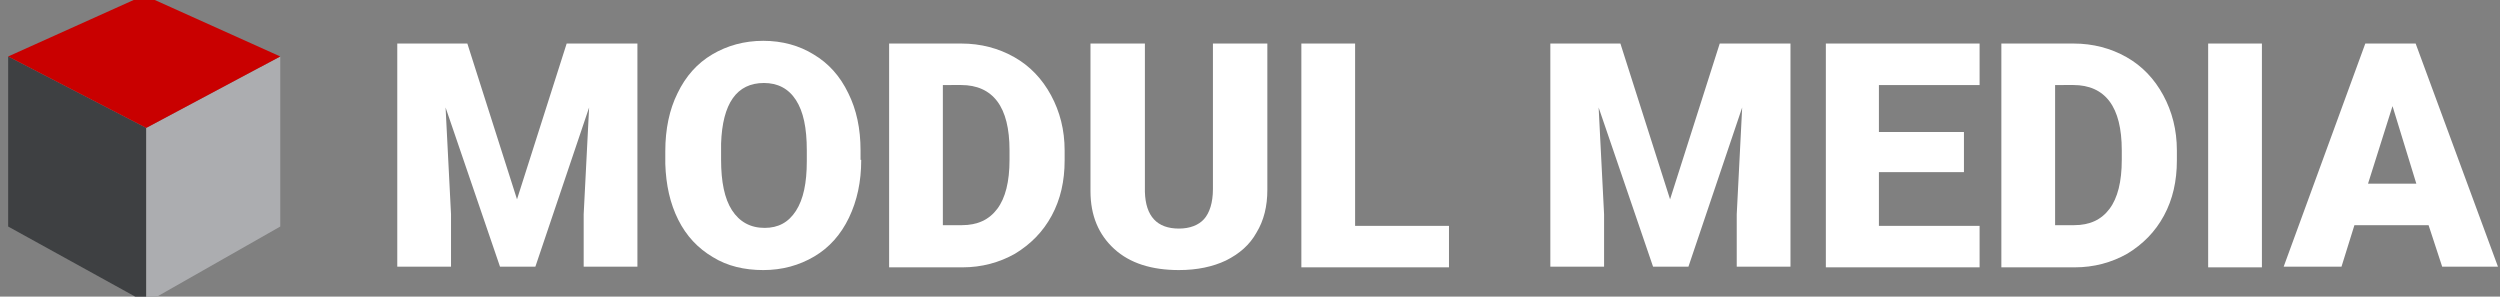 <?xml version="1.0" encoding="utf-8"?>
<!-- Generator: Adobe Illustrator 22.0.0, SVG Export Plug-In . SVG Version: 6.00 Build 0)  -->
<svg version="1.1" xmlns="http://www.w3.org/2000/svg" xmlns:xlink="http://www.w3.org/1999/xlink" x="0px" y="0px"
	 viewBox="0 0 367.5 43.6" style="enable-background:new 0 0 367.5 43.6;" xml:space="preserve">
<rect x="0" y="0" width="367.5" height="43.6" fill="#808080" stroke="none"/>
<style type="text/css">
	.st0{fill:#3E4042;}
	.st1{fill:#ACADB0;}
	.st2{fill:#C90000;}
	.st3{fill:#FFFFFF;}
</style>
<g id="Слой_1">
</g>
<g id="Слой_2">
	<polygon class="st0" points="1.2,8.3 1.2,33.3 21.5,44.5 21.5,18.8 	"/>
	<polygon class="st1" points="41.2,8.3 41.2,33.3 21.5,44.5 21.5,18.8 	"/>
	<polygon class="st2" points="1.2,8.3 21.2,-0.7 41.2,8.3 21.5,18.8 	"/>
	<g>
		<path class="st3" d="M68.7,6.4l7.3,22.9l7.3-22.9h10.4v32.8h-7.9v-7.7l0.8-15.7l-7.9,23.4h-5.2l-8-23.4l0.8,15.7v7.7h-7.9V6.4
			H68.7z"/>
		<path class="st3" d="M126.6,23.5c0,3.2-0.6,6-1.8,8.5c-1.2,2.5-2.9,4.4-5.1,5.7c-2.2,1.3-4.7,2-7.5,2s-5.3-0.6-7.4-1.9
			c-2.2-1.3-3.9-3.1-5.1-5.5c-1.2-2.4-1.8-5.1-1.9-8.2v-1.9c0-3.2,0.6-6.1,1.8-8.5c1.2-2.5,2.9-4.4,5.1-5.7c2.2-1.3,4.7-2,7.5-2
			c2.8,0,5.3,0.7,7.4,2c2.2,1.3,3.9,3.2,5.1,5.7c1.2,2.4,1.8,5.2,1.8,8.4V23.5z M118.6,22.1c0-3.3-0.5-5.7-1.6-7.4s-2.7-2.5-4.7-2.5
			c-4,0-6.1,3-6.3,8.9l0,2.4c0,3.2,0.5,5.7,1.6,7.4c1.1,1.7,2.7,2.6,4.8,2.6c2,0,3.5-0.8,4.6-2.5c1.1-1.7,1.6-4.1,1.6-7.3V22.1z"/>
		<path class="st3" d="M130.7,39.3V6.4h10.6c2.9,0,5.5,0.7,7.8,2c2.3,1.3,4.1,3.2,5.4,5.6c1.3,2.4,2,5.1,2,8.1v1.5
			c0,3-0.6,5.7-1.9,8.1c-1.3,2.4-3.1,4.2-5.4,5.6c-2.3,1.3-4.9,2-7.7,2H130.7z M138.6,12.5v20.6h2.8c2.3,0,4-0.8,5.2-2.4
			c1.2-1.6,1.8-4,1.8-7.2v-1.4c0-3.2-0.6-5.6-1.8-7.2c-1.2-1.6-3-2.4-5.3-2.4H138.6z"/>
		<path class="st3" d="M186.3,6.4v21.5c0,2.4-0.5,4.5-1.6,6.3c-1,1.8-2.5,3.1-4.5,4.1c-1.9,0.9-4.2,1.4-6.9,1.4c-4,0-7.2-1-9.5-3.1
			c-2.3-2.1-3.5-4.9-3.5-8.5V6.4h8v21.8c0.1,3.6,1.8,5.4,5,5.4c1.6,0,2.9-0.5,3.7-1.4c0.8-0.9,1.3-2.4,1.3-4.4V6.4H186.3z"/>
		<path class="st3" d="M199.2,33.2H213v6.1h-21.7V6.4h7.9V33.2z"/>
		<path class="st3" d="M238.2,6.4l7.3,22.9l7.3-22.9h10.4v32.8h-7.9v-7.7l0.8-15.7l-7.9,23.4h-5.2l-8-23.4l0.8,15.7v7.7h-7.9V6.4
			H238.2z"/>
		<path class="st3" d="M288.7,25.3h-12.5v7.9H291v6.1h-22.6V6.4H291v6.1h-14.8v6.9h12.5V25.3z"/>
		<path class="st3" d="M294.2,39.3V6.4h10.6c2.9,0,5.5,0.7,7.8,2c2.3,1.3,4.1,3.2,5.4,5.6c1.3,2.4,2,5.1,2,8.1v1.5
			c0,3-0.6,5.7-1.9,8.1c-1.3,2.4-3.1,4.2-5.4,5.6c-2.3,1.3-4.9,2-7.7,2H294.2z M302.1,12.5v20.6h2.8c2.3,0,4-0.8,5.2-2.4
			c1.2-1.6,1.8-4,1.8-7.2v-1.4c0-3.2-0.6-5.6-1.8-7.2c-1.2-1.6-3-2.4-5.3-2.4H302.1z"/>
		<path class="st3" d="M332.5,39.3h-7.9V6.4h7.9V39.3z"/>
		<path class="st3" d="M357,33.1h-10.9l-1.9,6.1h-8.5l12-32.8h7.4l12.1,32.8H359L357,33.1z M348.1,27h7.1l-3.5-11.4L348.1,27z"/>
	</g>
</g>
</svg>
